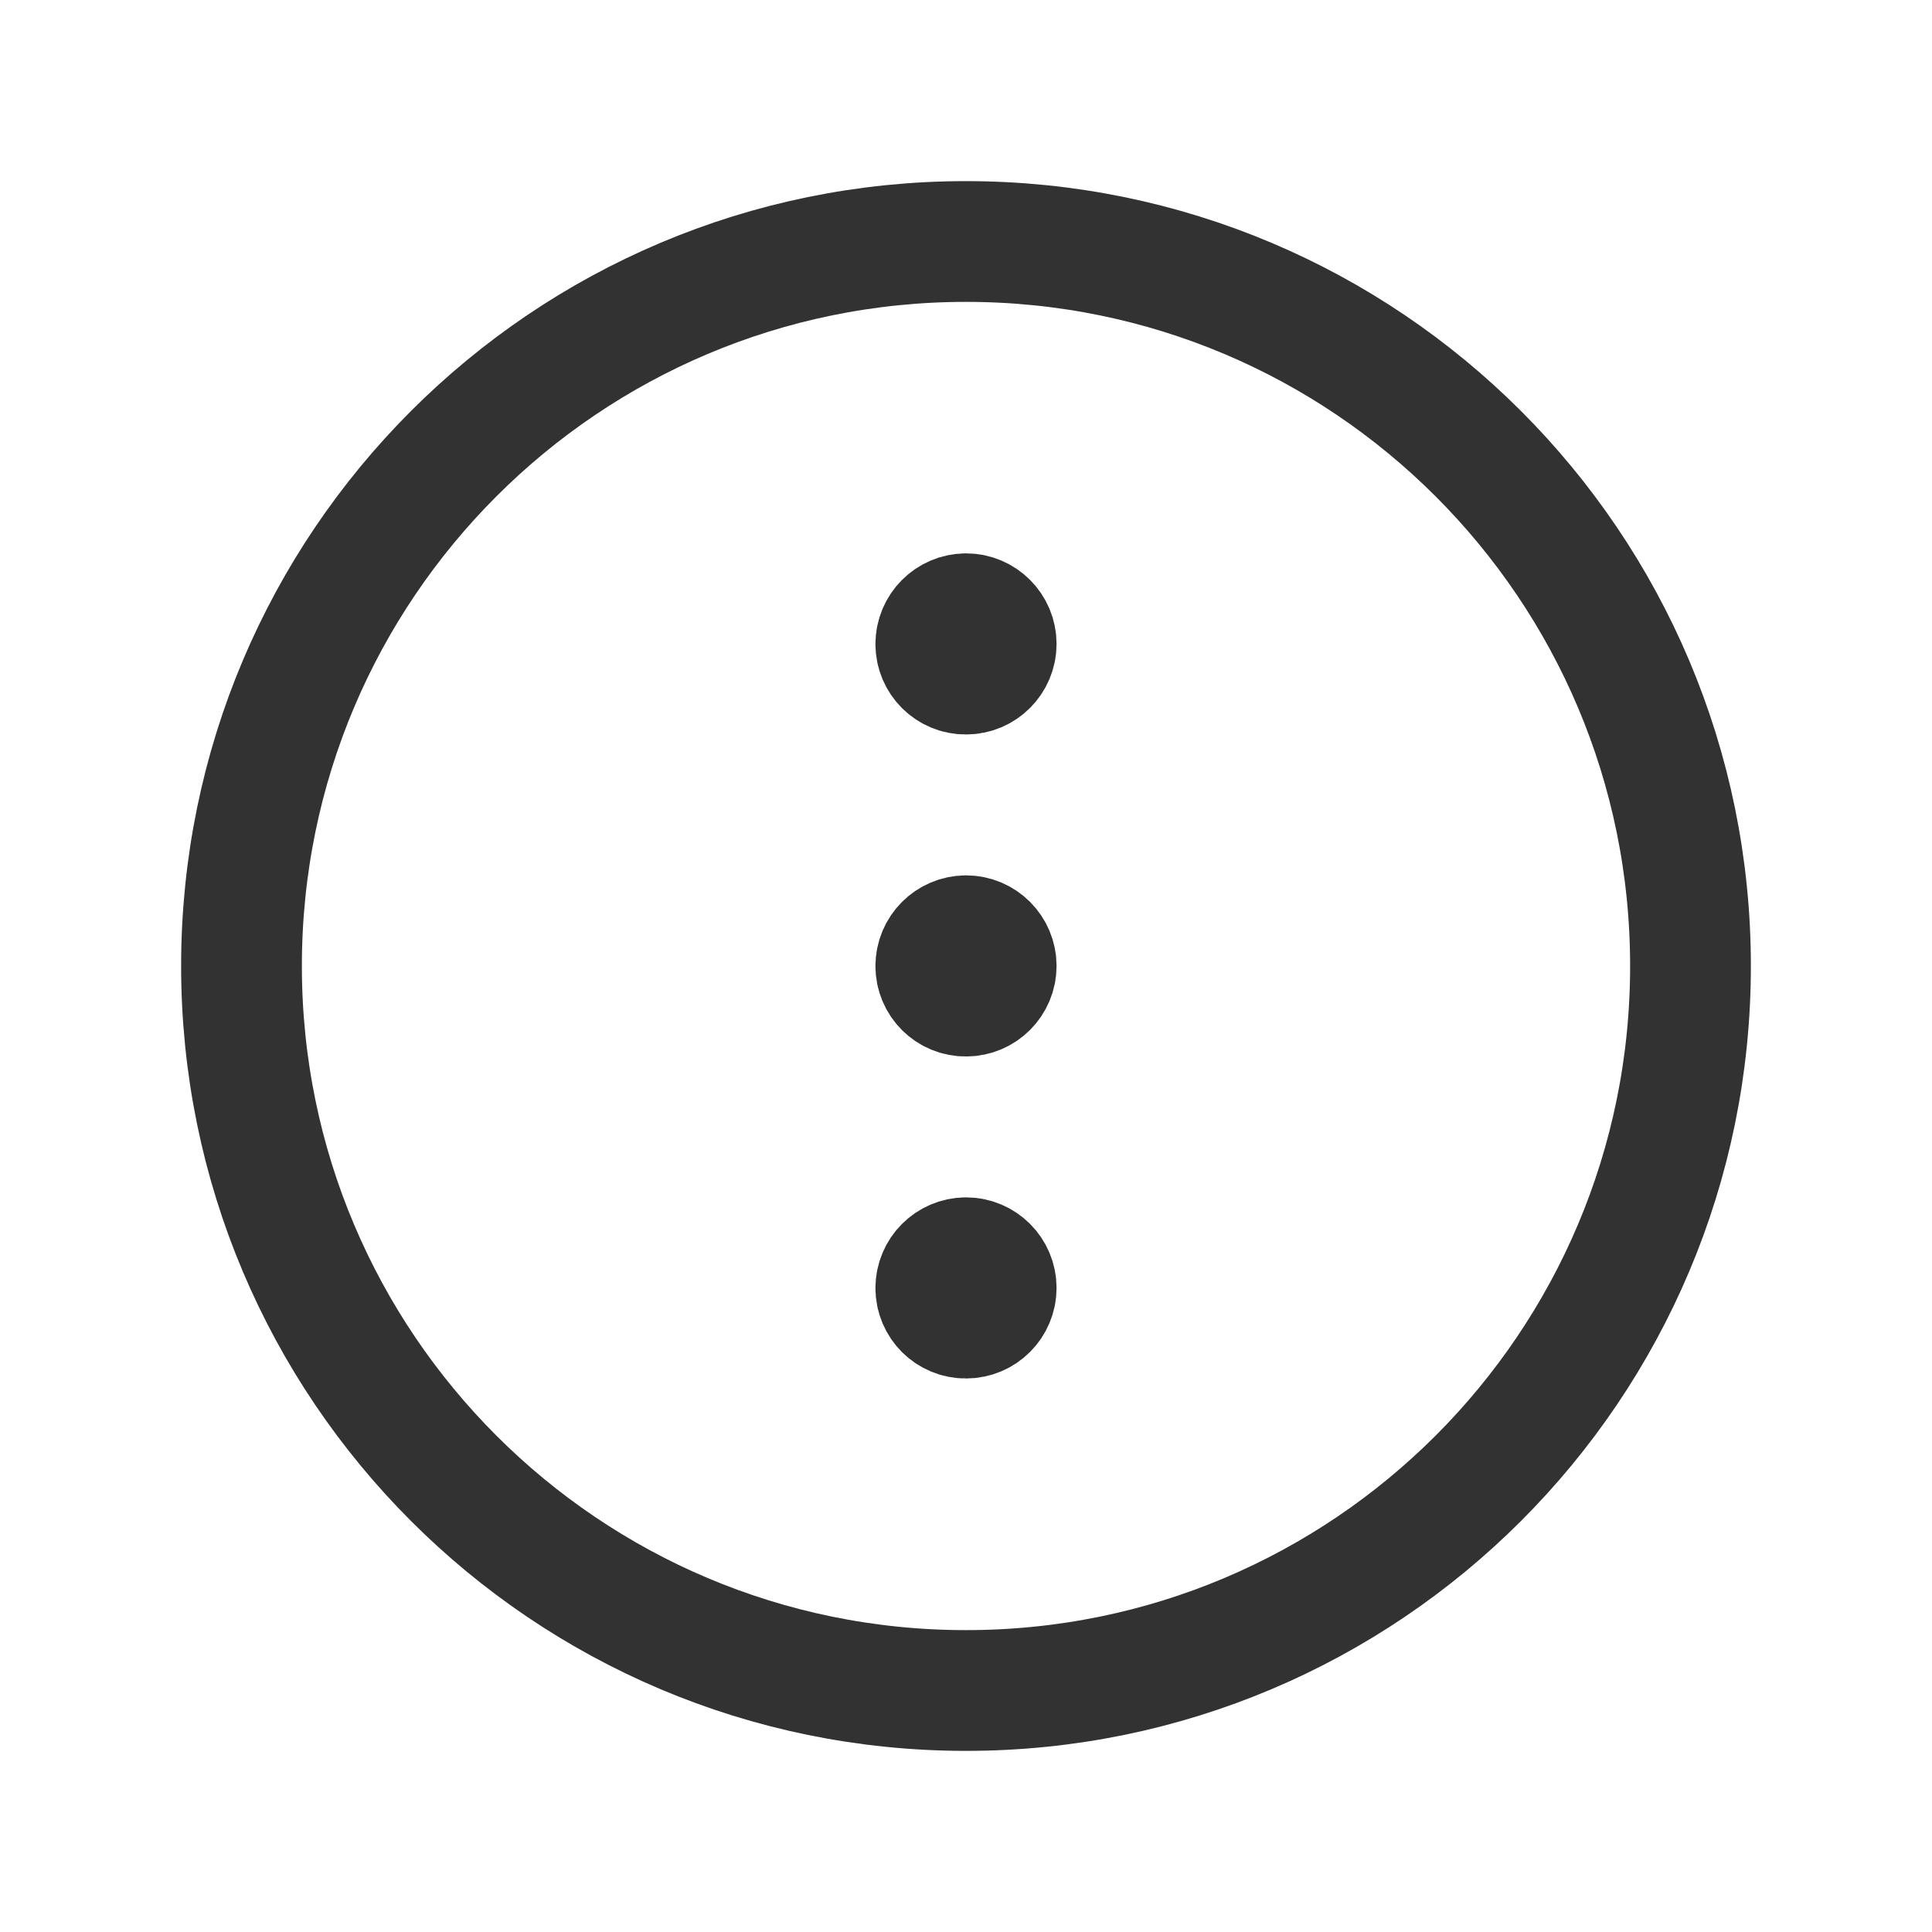 <?xml version="1.0" encoding="UTF-8"?><svg version="1.1" viewBox="0 0 24 24" xmlns="http://www.w3.org/2000/svg" xmlns:xlink="http://www.w3.org/1999/xlink"><g stroke-linecap="round" stroke-width="1.5" stroke="#323232" fill="none" stroke-linejoin="round"><path d="M21 12v0c0 4.971-4.029 9-9 9v0c-4.971 0-9-4.029-9-9v0c0-4.971 4.029-9 9-9v0c4.971 0 9 4.029 9 9Z"></path><path d="M11.625 12.001c0 .207.168.375.375.373 .207 0 .375-.168.375-.375 0-.207-.168-.375-.375-.375 -.207.001-.375.169-.375.377"></path><path d="M11.625 8.001c0 .207.168.375.375.373 .207 0 .375-.168.375-.375 0-.207-.168-.375-.375-.375 -.207.001-.375.169-.375.377"></path><path d="M11.625 16.001c0 .207.168.375.375.373 .207 0 .375-.168.375-.375 0-.207-.168-.375-.375-.375 -.207.001-.375.169-.375.377"></path></g><path fill="none" d="M0 24v-24h24v24h-24Z"></path></svg>